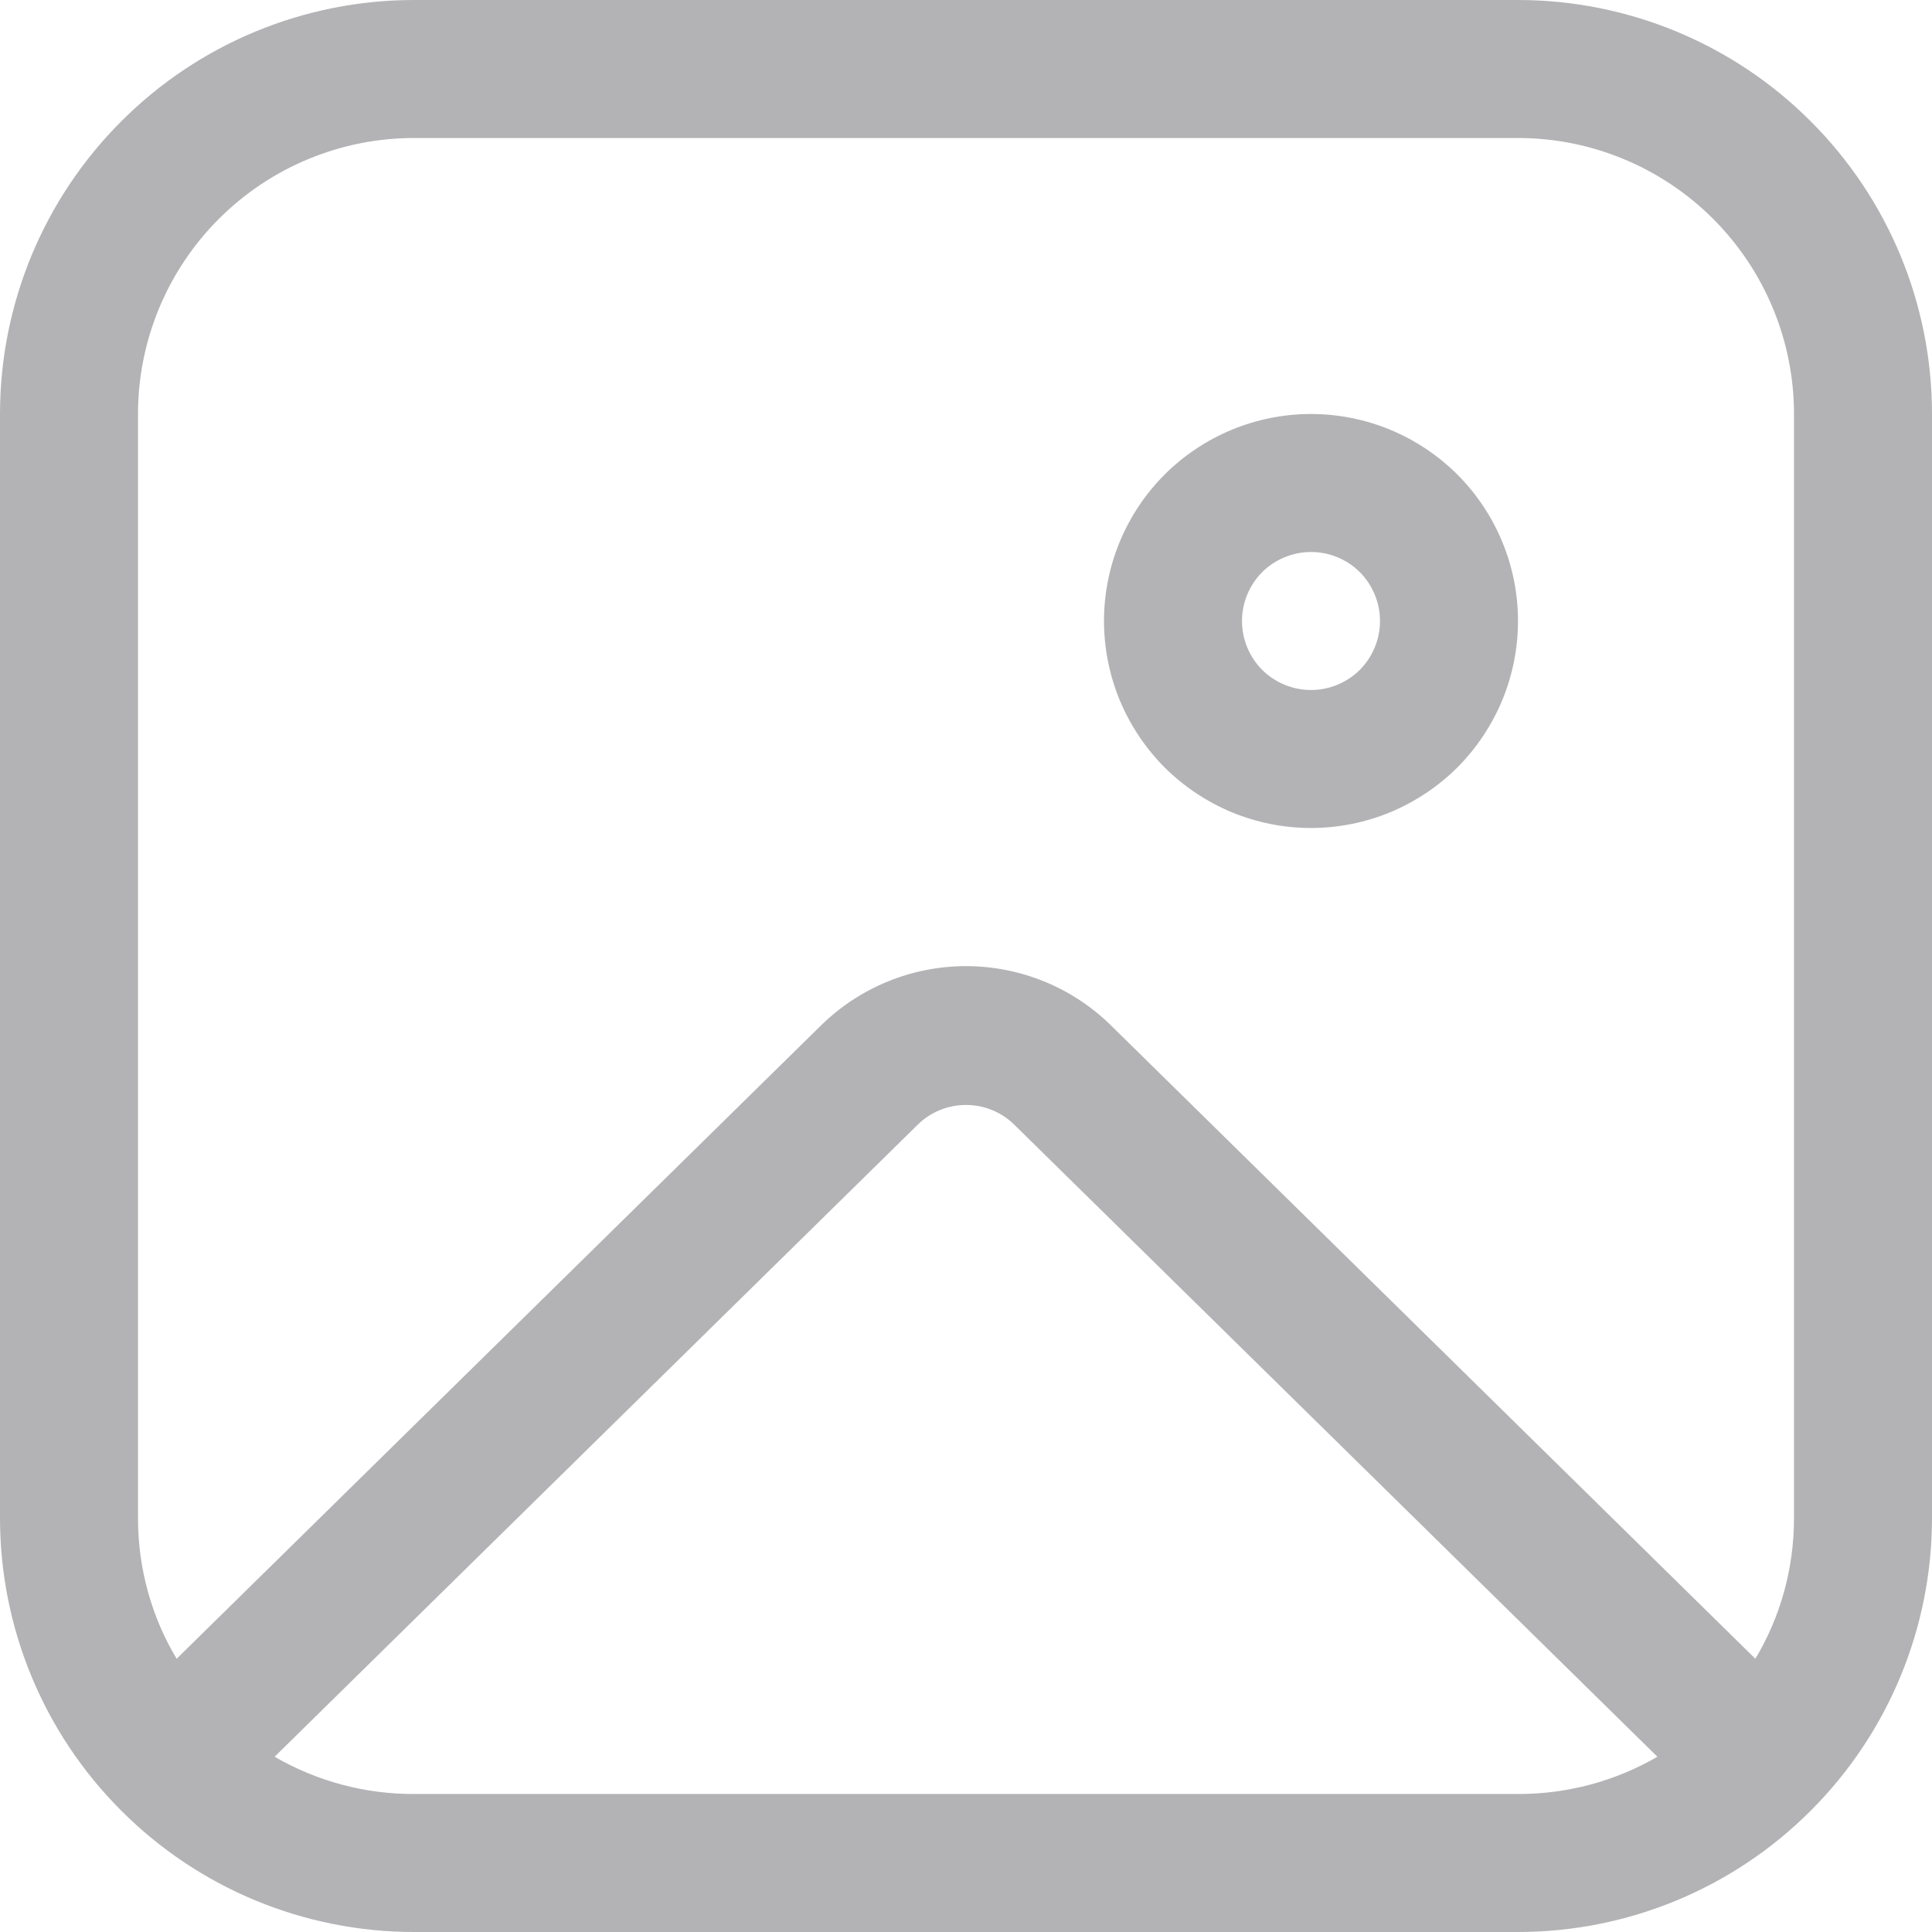<svg width="14" height="14" viewBox="0 0 14 14" fill="none" xmlns="http://www.w3.org/2000/svg">
<path d="M11 4.5C11 4.697 10.961 4.892 10.886 5.074C10.81 5.256 10.7 5.421 10.561 5.561C10.421 5.7 10.256 5.81 10.074 5.886C9.892 5.961 9.697 6 9.5 6C9.303 6 9.108 5.961 8.926 5.886C8.744 5.81 8.579 5.7 8.439 5.561C8.3 5.421 8.19 5.256 8.114 5.074C8.039 4.892 8 4.697 8 4.5C8 4.102 8.158 3.721 8.439 3.439C8.721 3.158 9.102 3 9.5 3C9.898 3 10.279 3.158 10.561 3.439C10.842 3.721 11 4.102 11 4.5ZM10 4.5C10 4.367 9.947 4.24 9.854 4.146C9.76 4.053 9.633 4 9.5 4C9.367 4 9.24 4.053 9.146 4.146C9.053 4.24 9 4.367 9 4.5C9 4.633 9.053 4.76 9.146 4.854C9.24 4.947 9.367 5 9.5 5C9.633 5 9.76 4.947 9.854 4.854C9.947 4.76 10 4.633 10 4.5ZM0 3C0 2.204 0.316 1.441 0.879 0.879C1.441 0.316 2.204 0 3 0H11C11.796 0 12.559 0.316 13.121 0.879C13.684 1.441 14 2.204 14 3V11C14 11.796 13.684 12.559 13.121 13.121C12.559 13.684 11.796 14 11 14H3C2.204 14 1.441 13.684 0.879 13.121C0.316 12.559 0 11.796 0 11V3ZM3 1C2.47 1 1.961 1.211 1.586 1.586C1.211 1.961 1 2.47 1 3V11C1 11.37 1.1 11.72 1.28 12.02L5.95 7.43C6.23 7.155 6.607 7.001 7 7.001C7.393 7.001 7.77 7.155 8.05 7.43L12.72 12.02C12.9 11.72 13 11.37 13 11V3C13 2.47 12.789 1.961 12.414 1.586C12.039 1.211 11.53 1 11 1H3ZM3 13H11C11.355 13.001 11.703 12.908 12.01 12.73L7.35 8.15C7.257 8.058 7.131 8.007 7 8.007C6.869 8.007 6.743 8.058 6.65 8.15L1.99 12.73C2.297 12.908 2.645 13.001 3 13Z" fill="#b3b3b6"/>
</svg>
